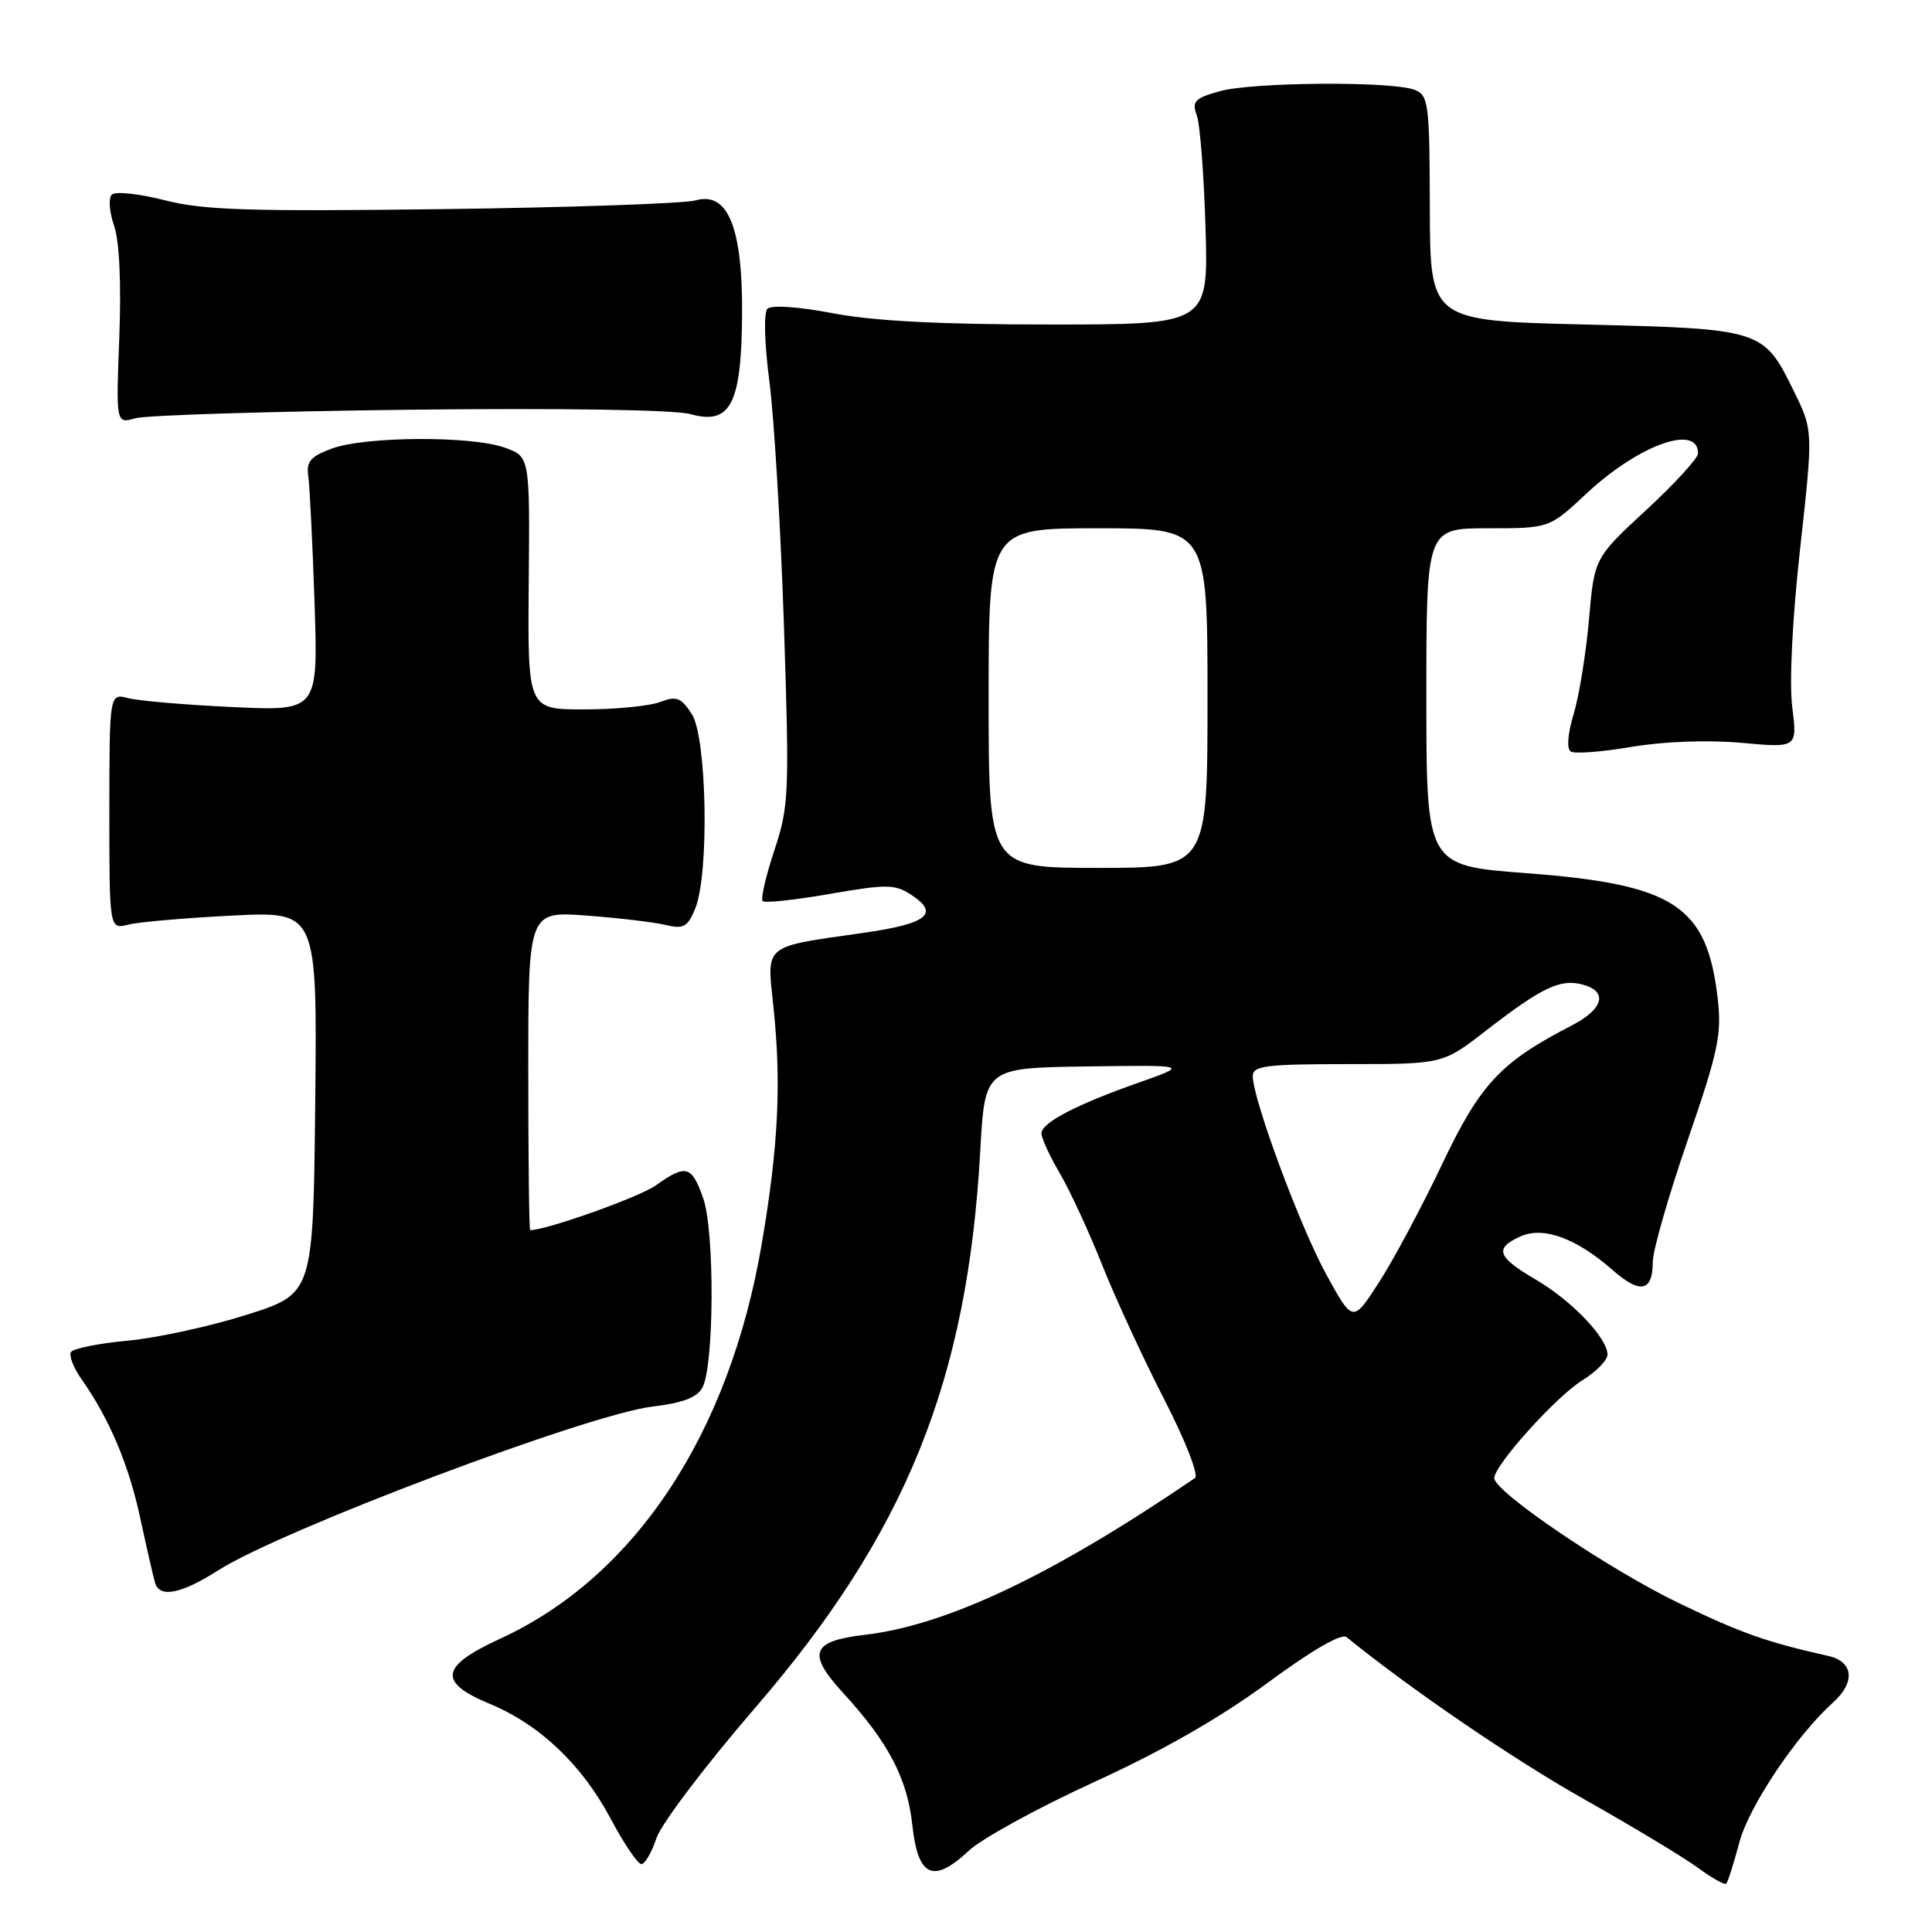 <?xml version="1.0" encoding="UTF-8" standalone="no"?>
<!DOCTYPE svg PUBLIC "-//W3C//DTD SVG 1.1//EN" "http://www.w3.org/Graphics/SVG/1.1/DTD/svg11.dtd" >
<svg xmlns="http://www.w3.org/2000/svg" xmlns:xlink="http://www.w3.org/1999/xlink" version="1.1" viewBox="0 0 256 256">
 <g >
 <path fill="currentColor"
d=" M 230.46 244.17 C 231.72 239.38 238.02 229.96 242.88 225.60 C 245.88 222.90 245.61 220.17 242.25 219.42 C 234.02 217.57 230.80 216.43 222.56 212.47 C 213.31 208.03 198.00 197.68 198.00 195.86 C 198.00 194.15 206.20 185.04 209.68 182.89 C 211.51 181.76 213.00 180.23 213.00 179.50 C 213.00 177.29 208.27 172.35 203.48 169.54 C 198.37 166.55 197.97 165.42 201.45 163.84 C 204.48 162.46 208.85 164.05 213.67 168.28 C 217.34 171.51 219.00 171.17 219.00 167.20 C 219.00 165.72 221.08 158.48 223.62 151.10 C 227.69 139.28 228.16 137.04 227.60 132.26 C 226.16 119.98 221.87 117.18 202.25 115.70 C 189.00 114.70 189.00 114.70 189.00 92.35 C 189.00 70.00 189.00 70.00 197.15 70.00 C 205.29 70.00 205.29 70.00 210.17 65.44 C 217.10 58.96 225.00 56.10 225.00 60.08 C 225.00 60.71 221.91 64.09 218.13 67.58 C 211.26 73.94 211.26 73.94 210.55 82.07 C 210.16 86.54 209.25 92.18 208.52 94.60 C 207.72 97.27 207.57 99.23 208.14 99.58 C 208.66 99.91 212.29 99.63 216.22 98.96 C 220.51 98.24 226.33 98.03 230.76 98.43 C 238.16 99.10 238.16 99.10 237.48 93.67 C 237.07 90.44 237.50 81.95 238.53 72.65 C 240.26 57.05 240.26 57.05 237.67 51.78 C 233.68 43.64 233.47 43.57 210.00 43.00 C 189.50 42.50 189.50 42.50 189.46 27.59 C 189.43 13.72 189.29 12.62 187.46 11.91 C 184.49 10.74 166.02 10.87 161.65 12.08 C 158.28 13.02 157.90 13.42 158.59 15.32 C 159.02 16.52 159.53 23.24 159.74 30.25 C 160.11 43.00 160.11 43.00 139.14 43.00 C 124.71 43.00 115.75 42.54 110.38 41.51 C 105.83 40.64 102.21 40.39 101.69 40.91 C 101.18 41.42 101.29 45.48 101.96 50.65 C 102.59 55.52 103.45 70.07 103.88 83.00 C 104.61 105.19 104.54 106.85 102.60 112.69 C 101.47 116.10 100.78 119.11 101.06 119.40 C 101.35 119.68 105.35 119.25 109.95 118.45 C 117.48 117.14 118.58 117.15 120.73 118.56 C 124.57 121.07 122.89 122.41 114.33 123.62 C 101.01 125.52 101.60 125.03 102.48 133.36 C 103.55 143.50 103.15 151.83 100.94 164.80 C 96.64 190.05 84.12 208.95 66.25 217.15 C 58.32 220.79 57.99 222.90 64.88 225.76 C 71.53 228.53 77.08 233.79 80.91 240.98 C 82.67 244.29 84.51 247.00 84.98 247.00 C 85.46 247.00 86.35 245.46 86.98 243.57 C 87.60 241.69 93.48 233.92 100.04 226.32 C 120.04 203.14 128.20 182.96 129.89 152.50 C 130.50 141.50 130.50 141.50 144.00 141.31 C 157.50 141.12 157.50 141.12 150.97 143.42 C 142.55 146.39 138.00 148.76 138.00 150.19 C 138.00 150.81 139.10 153.20 140.44 155.49 C 141.79 157.79 144.30 163.23 146.03 167.58 C 147.76 171.94 151.45 179.93 154.23 185.35 C 157.09 190.91 158.87 195.49 158.34 195.85 C 139.45 208.72 125.52 215.33 114.61 216.62 C 107.49 217.45 106.89 219.07 111.76 224.37 C 117.71 230.86 120.23 235.66 120.89 241.84 C 121.63 248.72 123.66 249.64 128.36 245.24 C 130.09 243.62 137.57 239.52 145.00 236.12 C 153.90 232.06 161.72 227.59 167.93 223.01 C 173.83 218.66 177.77 216.38 178.43 216.93 C 186.95 223.85 200.60 233.17 209.93 238.42 C 216.35 242.04 223.12 246.12 224.98 247.49 C 226.84 248.86 228.53 249.80 228.74 249.59 C 228.95 249.38 229.72 246.94 230.46 244.17 Z  M 28.91 208.08 C 37.33 202.71 78.04 187.36 86.50 186.37 C 90.47 185.90 92.37 185.18 93.08 183.85 C 94.64 180.93 94.71 163.08 93.17 158.75 C 91.64 154.43 90.89 154.23 86.90 157.07 C 84.73 158.62 72.42 163.00 70.25 163.00 C 70.11 163.00 70.00 153.49 70.00 141.87 C 70.00 120.74 70.00 120.74 77.75 121.32 C 82.01 121.64 86.73 122.20 88.23 122.57 C 90.58 123.13 91.13 122.83 92.13 120.36 C 94.00 115.75 93.67 97.67 91.66 94.60 C 90.23 92.41 89.63 92.19 87.43 93.03 C 86.02 93.56 81.51 94.00 77.39 94.00 C 69.92 94.00 69.92 94.00 70.06 77.25 C 70.21 60.50 70.21 60.50 66.86 59.31 C 62.44 57.73 48.43 57.81 44.00 59.43 C 41.14 60.48 40.56 61.15 40.85 63.11 C 41.04 64.42 41.41 71.96 41.68 79.86 C 42.15 94.22 42.15 94.22 30.83 93.69 C 24.60 93.40 18.38 92.87 17.00 92.51 C 14.50 91.86 14.50 91.86 14.49 107.50 C 14.49 123.14 14.49 123.14 16.99 122.52 C 18.37 122.17 24.57 121.63 30.77 121.32 C 42.03 120.75 42.03 120.75 41.77 146.08 C 41.50 171.41 41.50 171.41 32.74 174.20 C 27.93 175.73 20.82 177.28 16.96 177.64 C 13.10 178.00 9.70 178.68 9.41 179.15 C 9.11 179.63 9.74 181.25 10.81 182.76 C 14.51 188.02 17.08 194.10 18.61 201.28 C 19.47 205.25 20.34 209.06 20.55 209.75 C 21.18 211.77 24.01 211.20 28.91 208.08 Z  M 54.24 54.29 C 74.41 54.06 89.40 54.29 91.52 54.88 C 96.80 56.34 98.24 53.56 98.33 41.73 C 98.41 30.14 96.46 25.34 92.17 26.55 C 90.70 26.97 75.65 27.49 58.73 27.71 C 33.03 28.04 26.95 27.85 21.81 26.53 C 18.42 25.66 15.27 25.33 14.81 25.79 C 14.35 26.25 14.49 28.09 15.11 29.89 C 15.82 31.92 16.08 37.48 15.81 44.65 C 15.37 56.16 15.37 56.16 17.93 55.42 C 19.34 55.02 35.68 54.51 54.24 54.29 Z  M 175.75 168.89 C 172.27 162.56 166.00 145.65 166.00 142.59 C 166.00 141.22 167.75 141.00 178.58 141.00 C 191.17 141.00 191.17 141.00 196.83 136.62 C 204.24 130.88 206.68 129.70 209.59 130.43 C 213.12 131.32 212.53 133.68 208.25 135.89 C 198.85 140.73 196.14 143.62 191.08 154.28 C 188.41 159.90 184.65 166.93 182.74 169.89 C 179.26 175.29 179.26 175.29 175.75 168.89 Z  M 131.00 92.50 C 131.00 70.00 131.00 70.00 145.50 70.00 C 160.00 70.00 160.00 70.00 160.00 92.50 C 160.00 115.00 160.00 115.00 145.50 115.00 C 131.00 115.00 131.00 115.00 131.00 92.50 Z "/>
</g>
</svg>